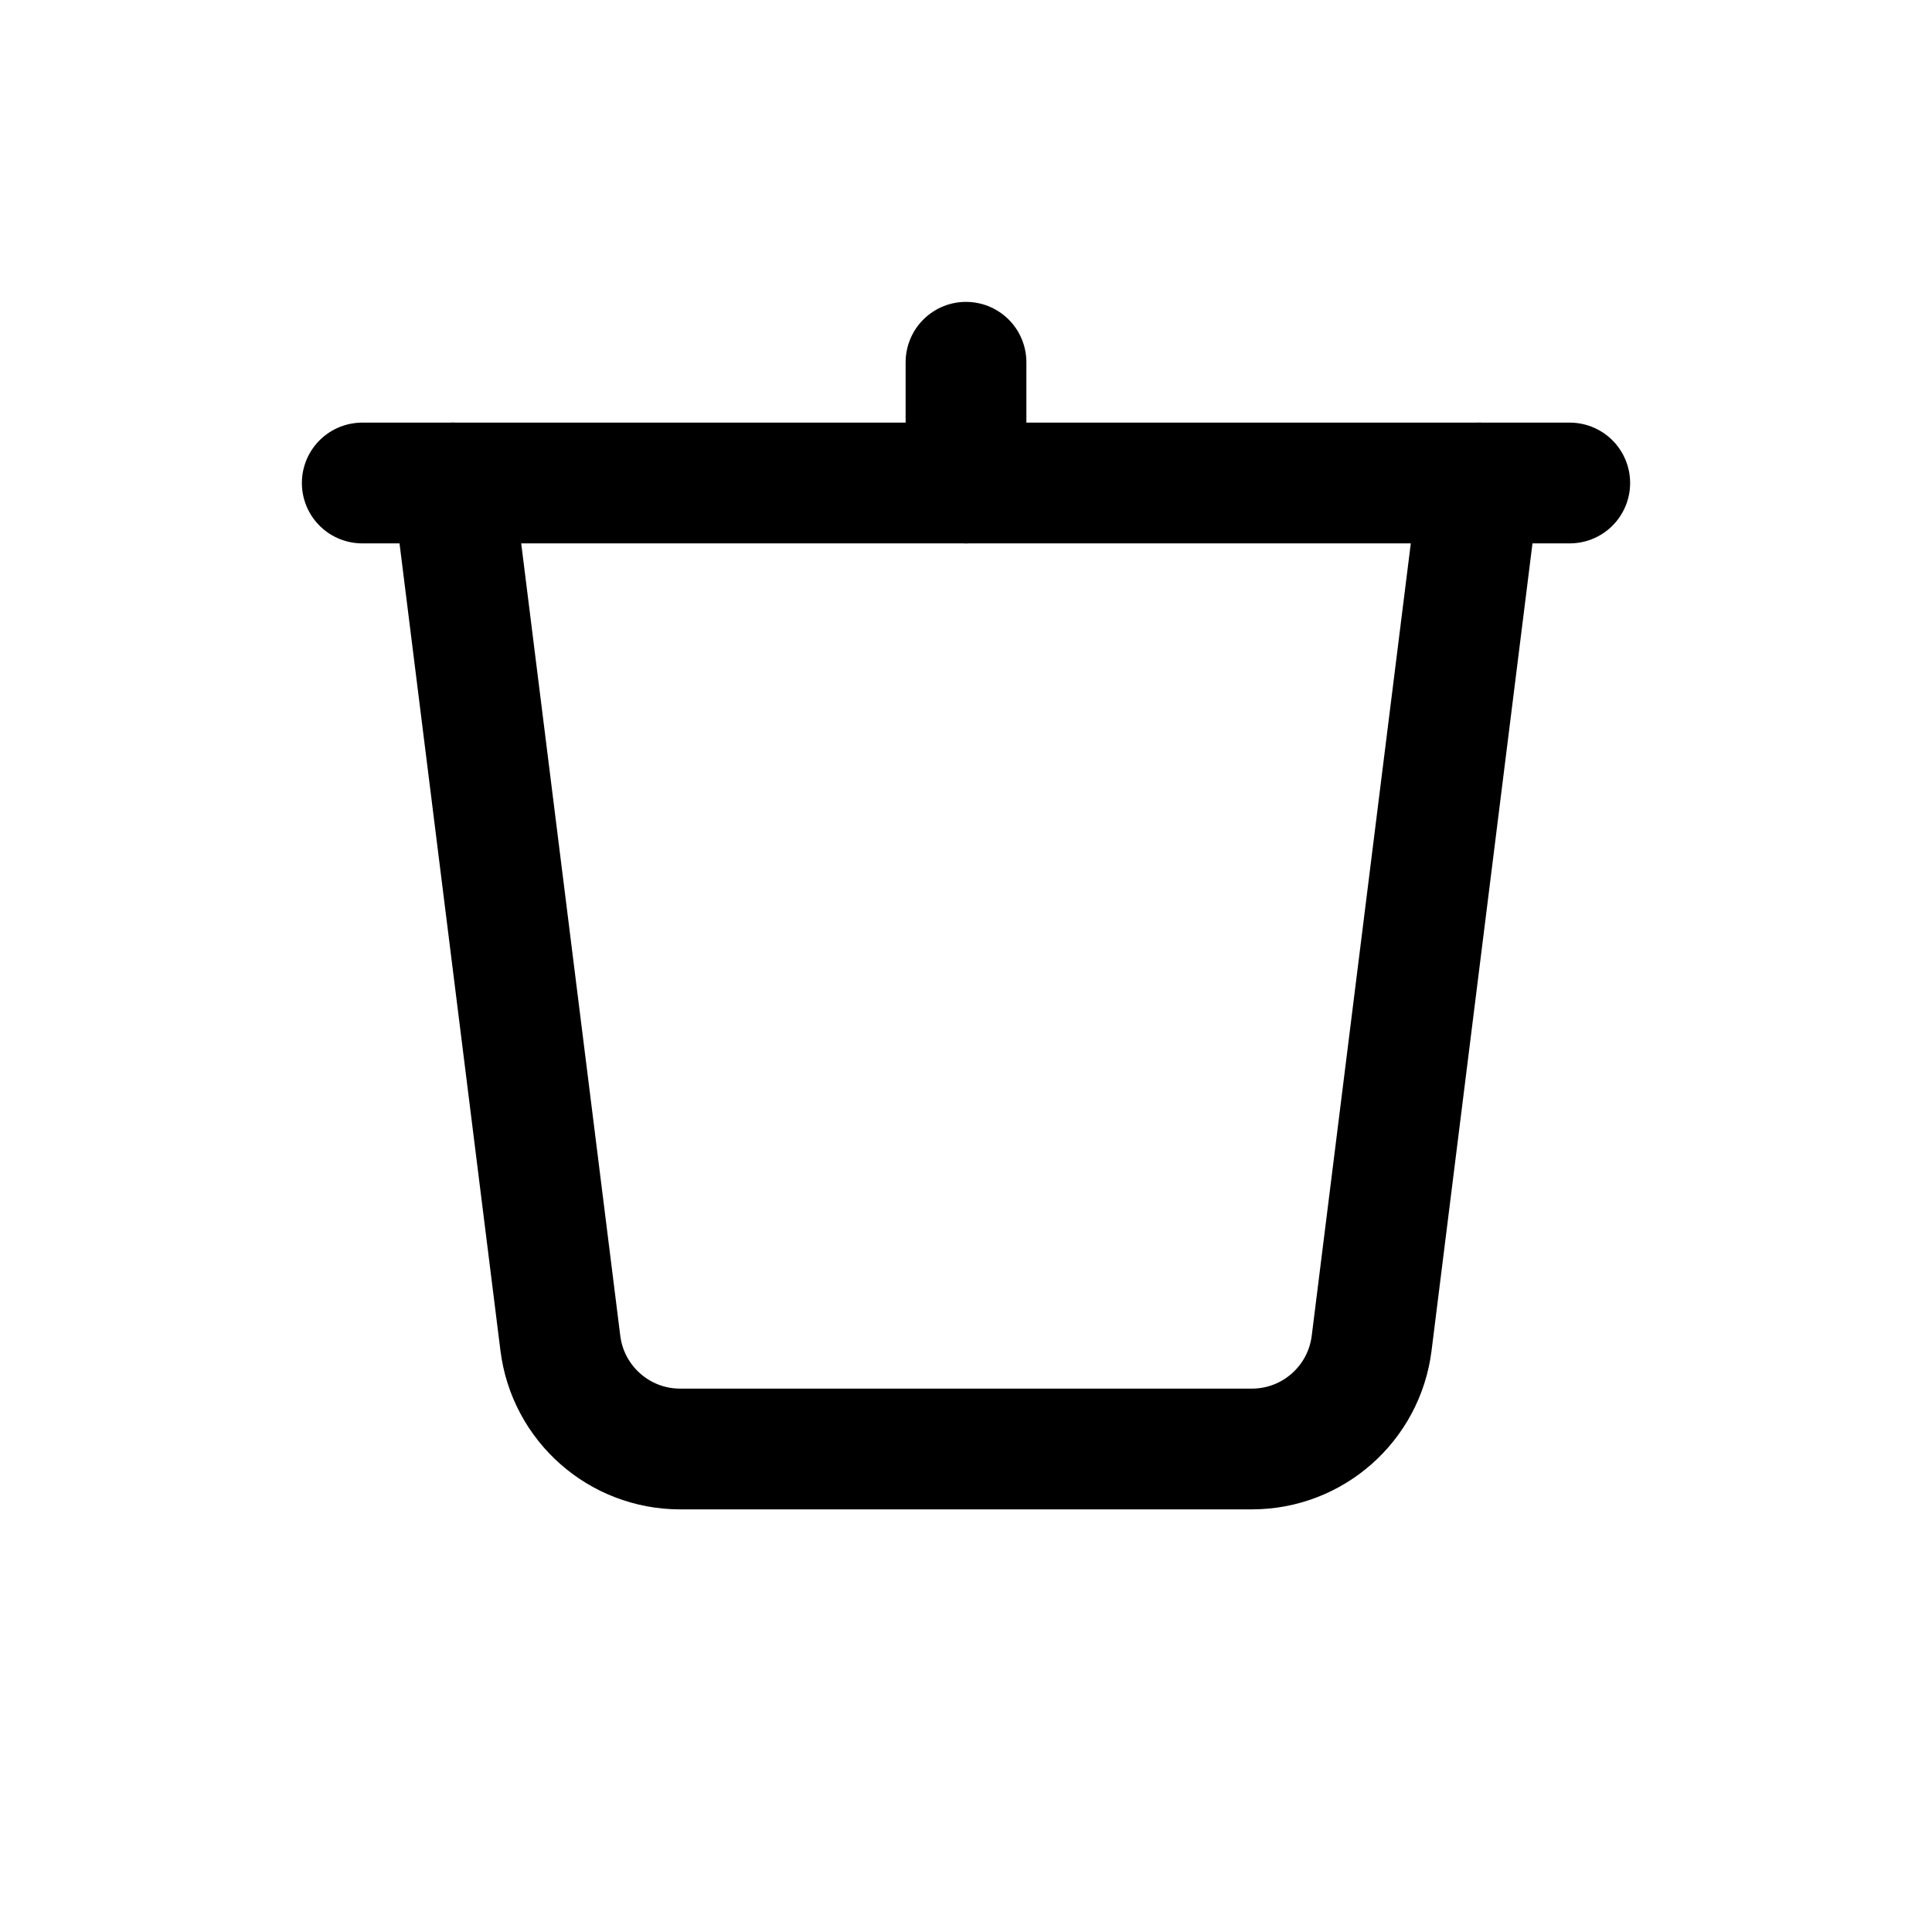 <svg width="24" height="24" viewBox="0 0 24 24" fill="none" xmlns="http://www.w3.org/2000/svg">
  <path
    d="M5.625 6L6.961 16.686C7.055 17.437 7.693 18 8.449 18H15.551C16.307 18 16.945 17.437 17.039 16.686L18.375 6"
    stroke="currentColor" stroke-width="1.5" stroke-linecap="round" stroke-linejoin="round" />
  <path d="M4.5 6H19.5" stroke="currentColor" stroke-width="1.5" stroke-linecap="round" stroke-linejoin="round" />
  <path d="M12 4.5V6" stroke="currentColor" stroke-width="1.5" stroke-linecap="round" stroke-linejoin="round" />
</svg>